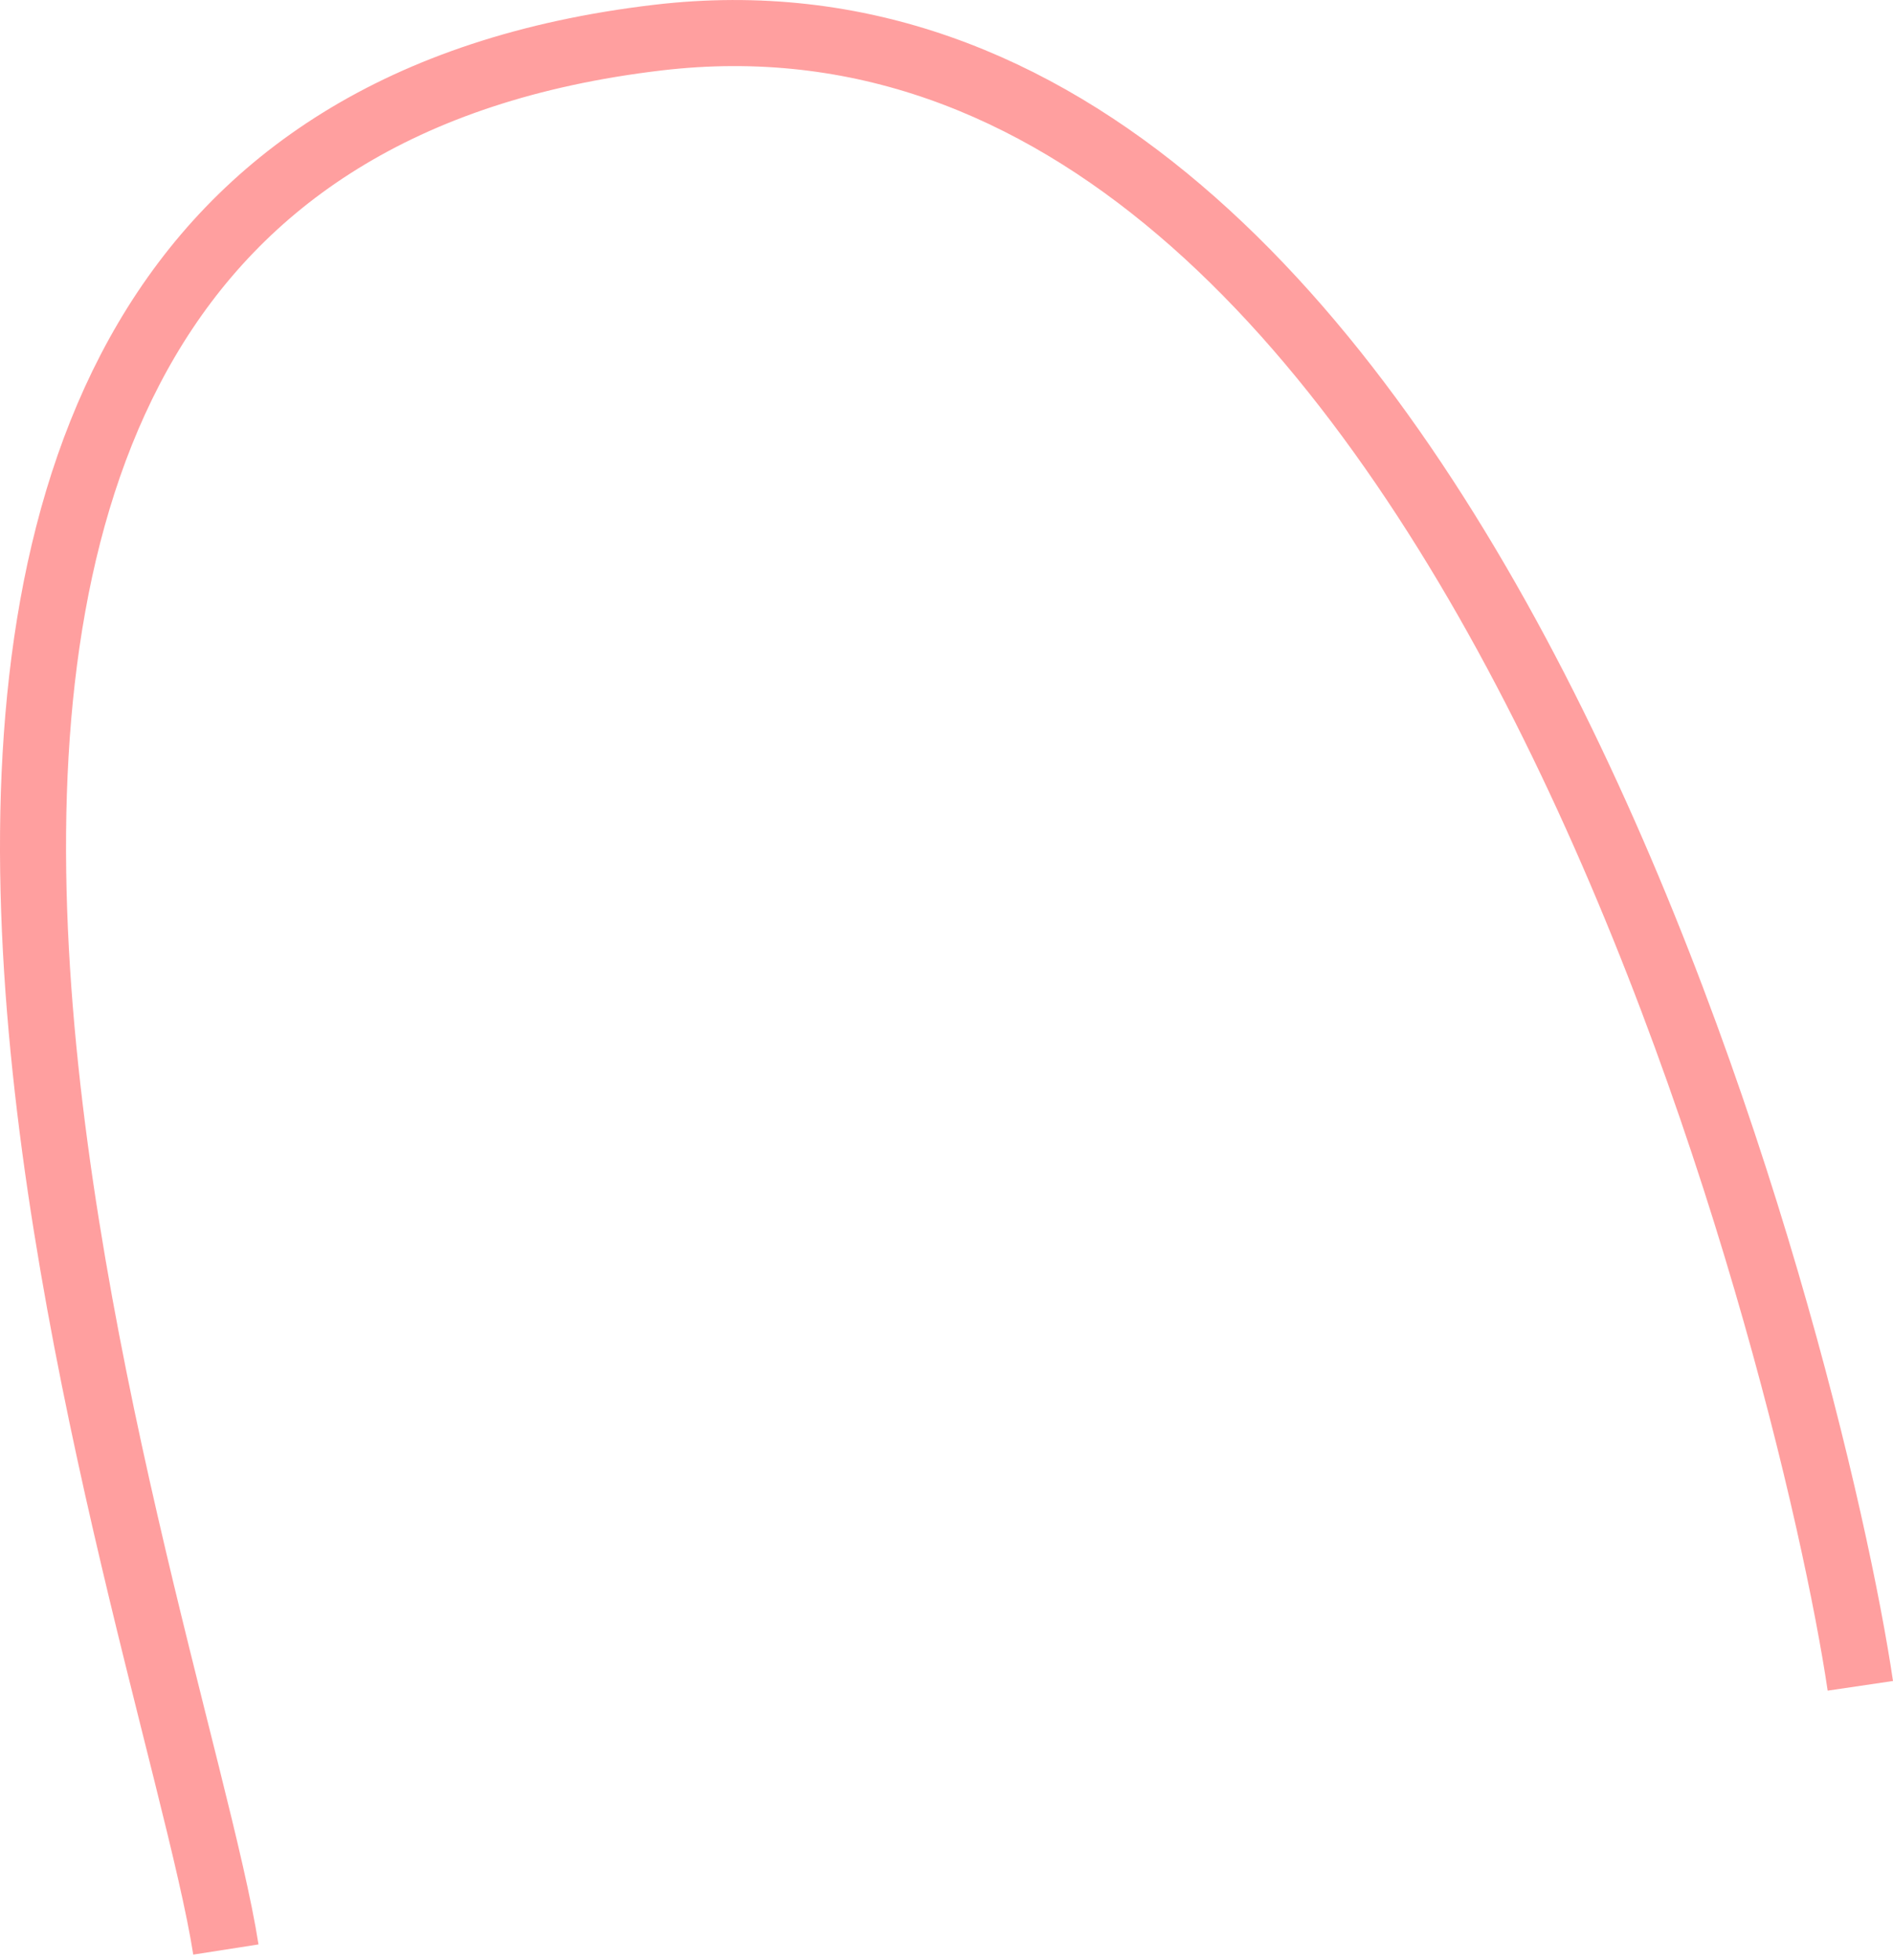 <svg width="86" height="89" viewBox="0 0 86 89" fill="none" xmlns="http://www.w3.org/2000/svg">
<path d="M10.262 88.517C7.83 72.935 -17.075 7.247 29.884 1.708C66.571 -2.617 82.377 62.07 84.516 76.544" stroke="#FF9F9F" stroke-width="3" stroke-miterlimit="10"/>
</svg>
